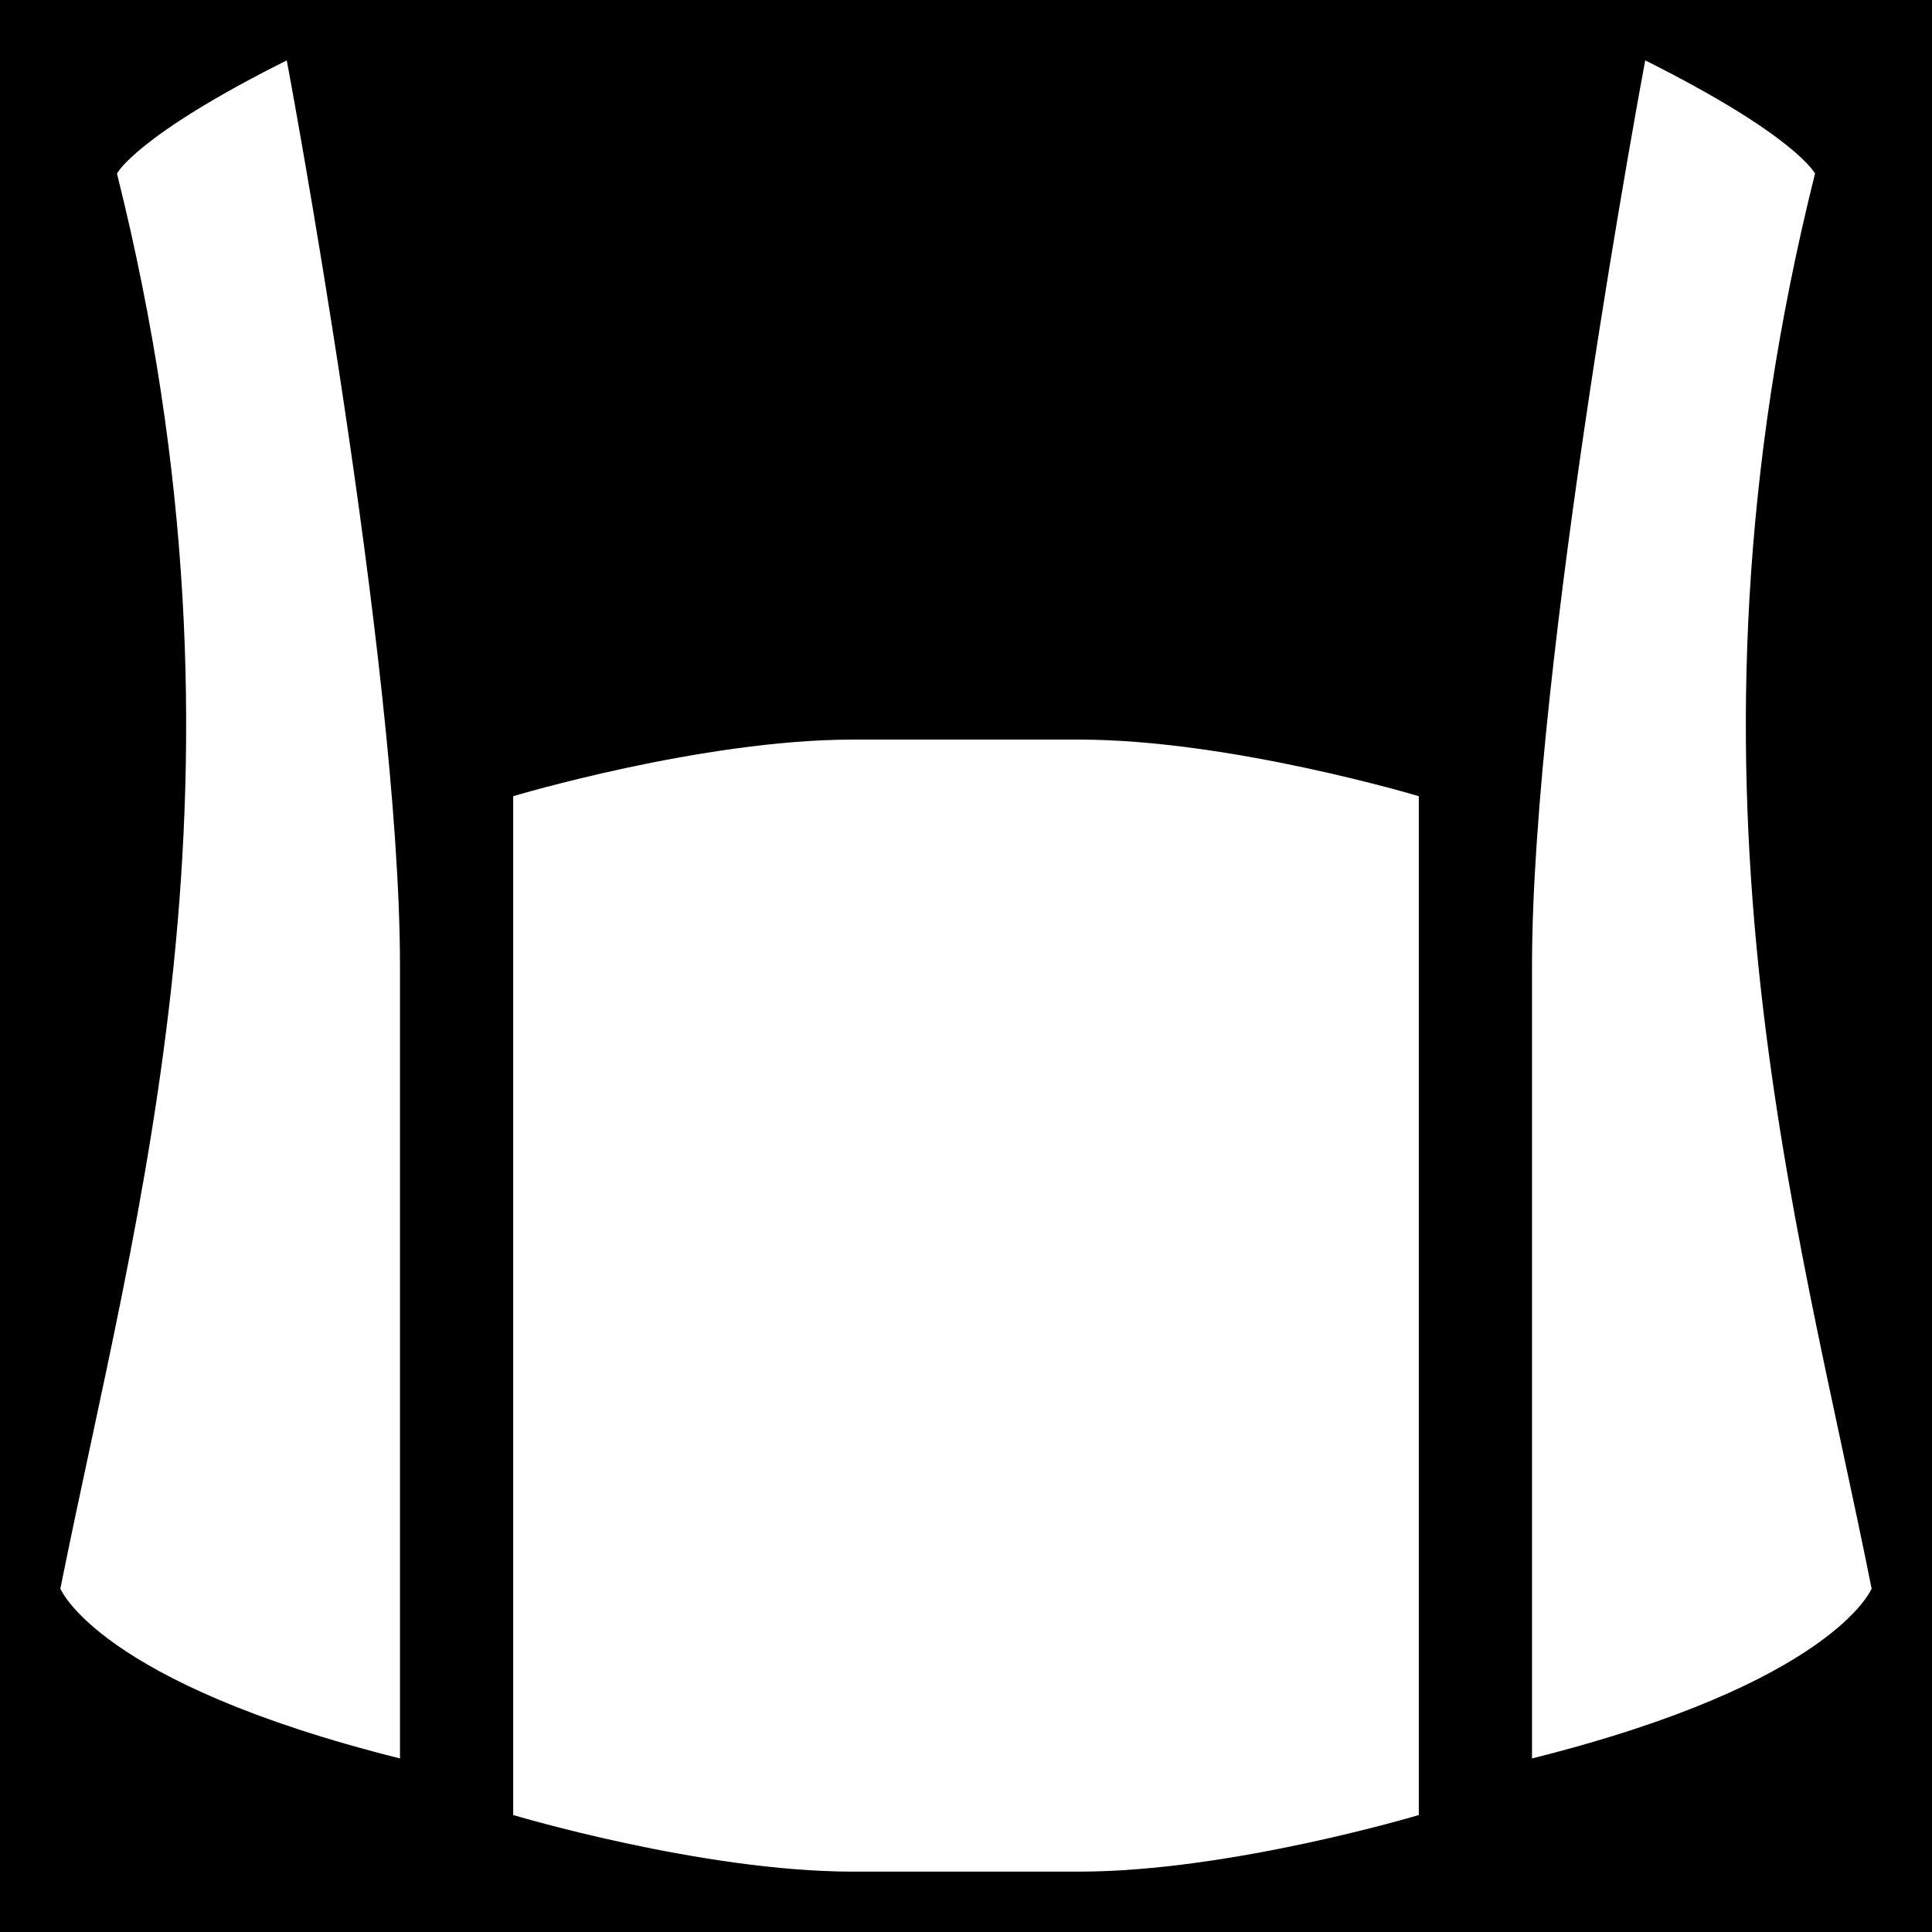 <svg xmlns="http://www.w3.org/2000/svg" viewBox="0 0 512 512" fill="currentColor"><path d="M0 0h512v512H0z"/><path d="M76 16C36 36 31 46 31 46c40 160 5 275-15 375 0 0 10 25 90 45V256c0-80-30-240-30-240zm360 0s-30 160-30 240v210c80-20 90-45 90-45-20-100-55-215-15-375 0 0-5-10-45-30zM226 196c-40 0-90 15-90 15v270s50 15 90 15h60c40 0 90-15 90-15V211s-50-15-90-15h-60z" fill="#fff"/></svg>